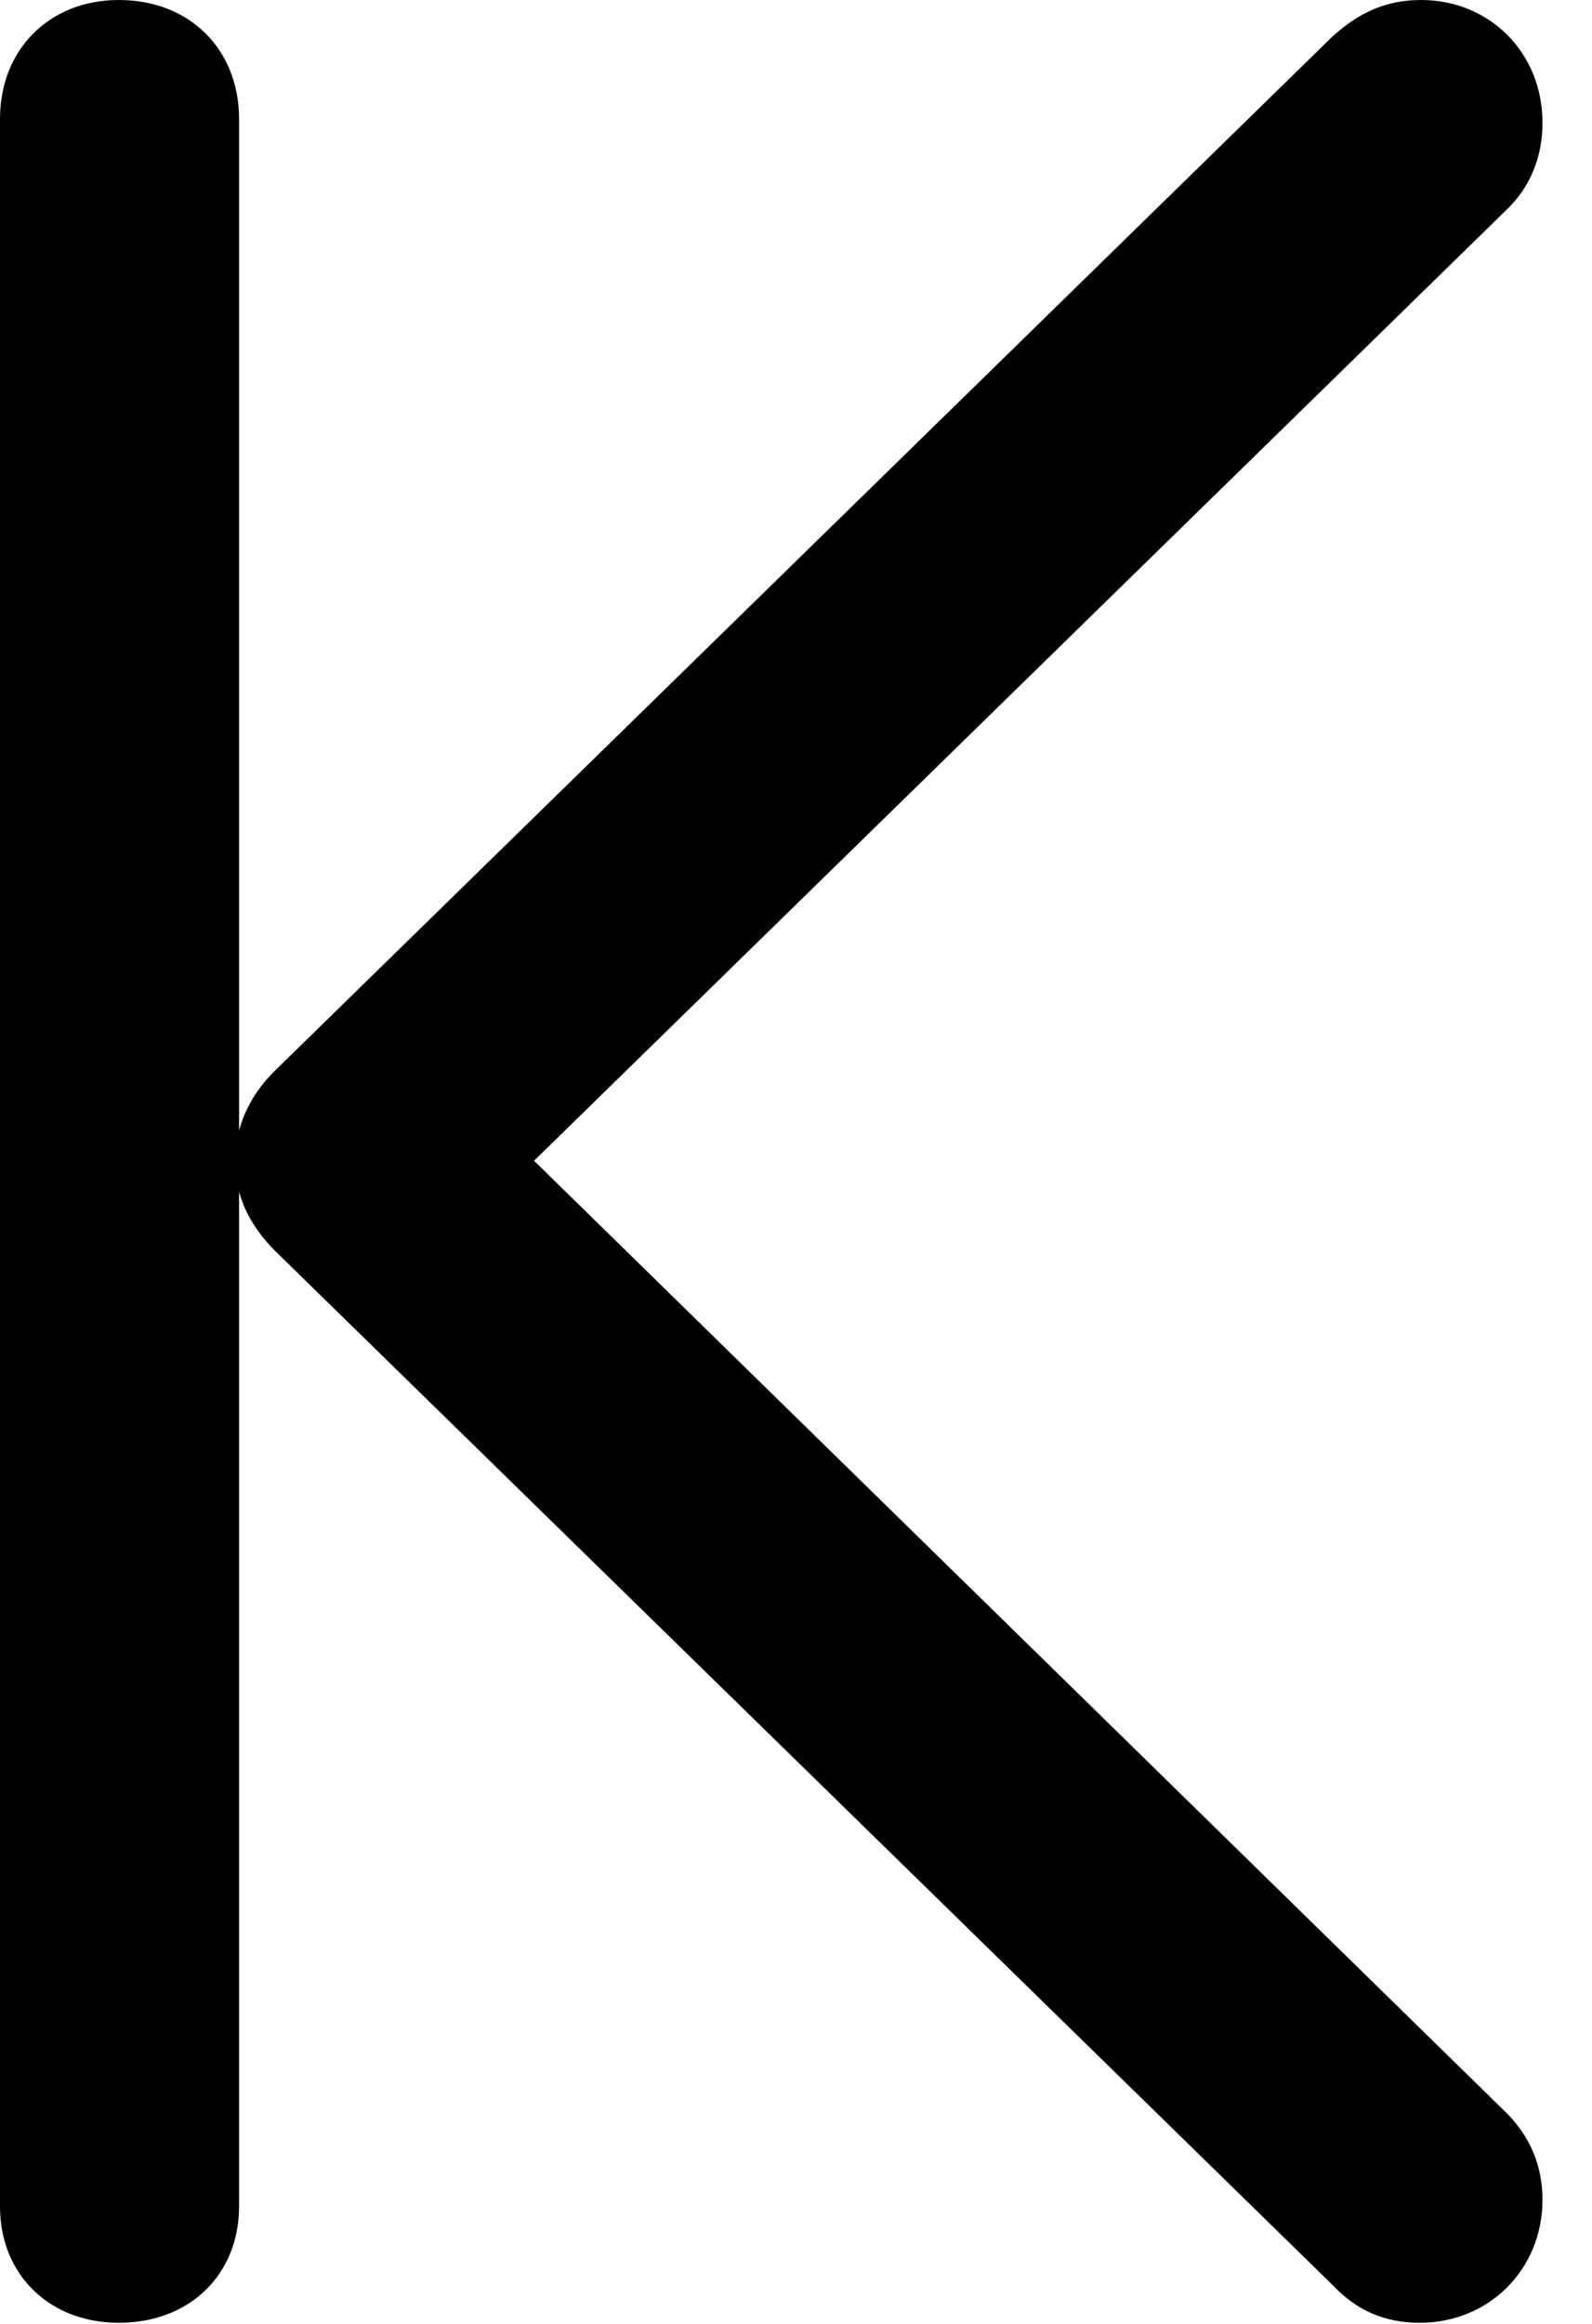 <svg version="1.1" xmlns="http://www.w3.org/2000/svg" xmlns:xlink="http://www.w3.org/1999/xlink" width="11.641" height="16.982" viewBox="0 0 11.641 16.982">
 <g>
  <rect height="16.982" opacity="0" width="11.641" x="0" y="0"/>
  <path d="M11.279 16.074C11.279 15.83 11.191 15.615 11.016 15.44L3.291 7.881L3.291 9.082L11.016 1.533C11.191 1.367 11.279 1.143 11.279 0.898C11.279 0.381 10.889 0 10.391 0C10.127 0 9.932 0.098 9.746 0.264L2.002 7.832C1.826 8.008 1.719 8.232 1.719 8.486C1.719 8.74 1.826 8.955 2.012 9.141L9.746 16.699C9.922 16.885 10.127 16.973 10.381 16.973C10.889 16.973 11.279 16.582 11.279 16.074ZM1.748 16.123L1.748 0.869C1.748 0.361 1.387 0 0.869 0C0.361 0 0 0.361 0 0.869L0 16.123C0 16.621 0.361 16.973 0.869 16.973C1.387 16.973 1.748 16.621 1.748 16.123Z" fill="currentColor"/>
 </g>
</svg>

